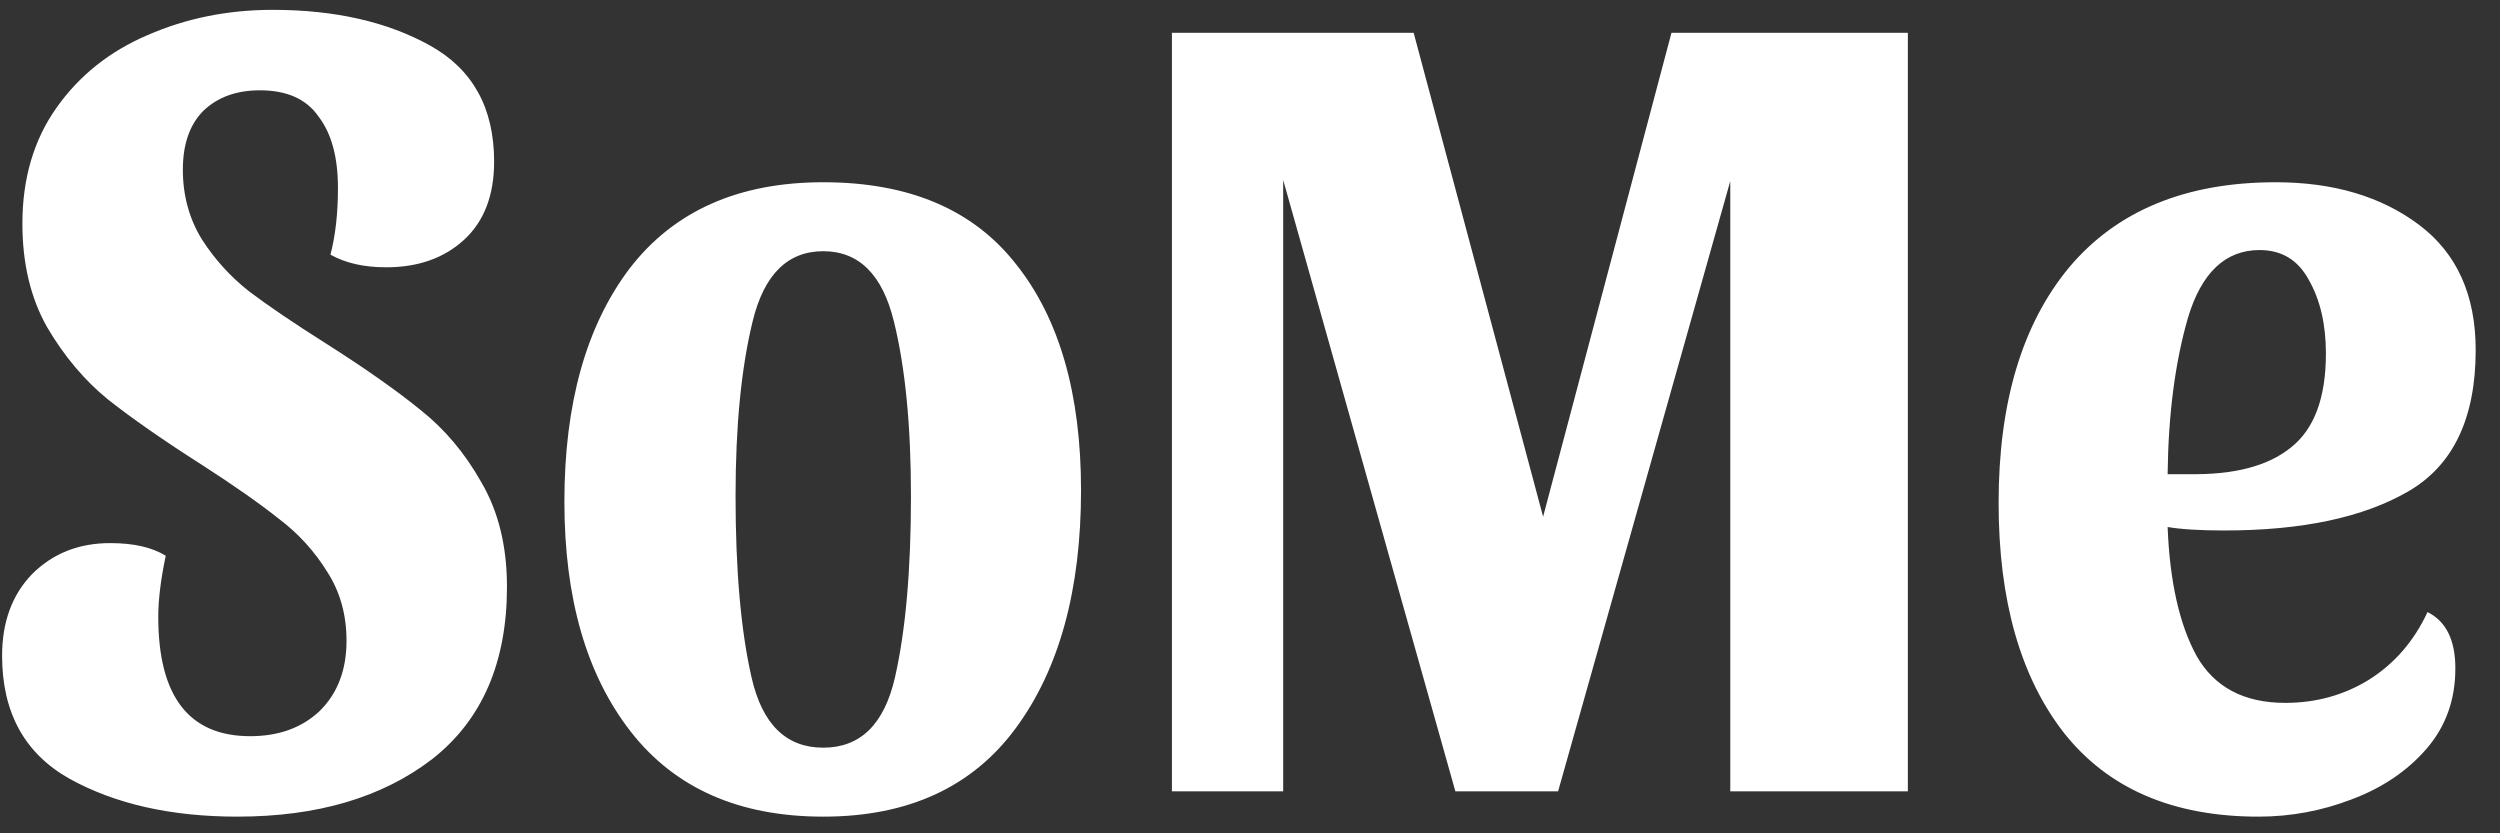 <svg width="99" height="33" viewBox="0 0 99 33" fill="none" xmlns="http://www.w3.org/2000/svg">
<rect x="0" y="0" width="99" height="33" fill="#333333" stroke="none"/>
<path d="M10.799 0.39C13.256 0.39 15.331 0.861 17.026 1.801C18.72 2.742 19.567 4.274 19.567 6.398C19.567 7.733 19.172 8.764 18.381 9.492C17.59 10.221 16.56 10.585 15.289 10.585C14.414 10.585 13.68 10.418 13.086 10.084C13.284 9.326 13.383 8.446 13.383 7.444C13.383 6.231 13.129 5.29 12.62 4.623C12.14 3.925 11.364 3.576 10.291 3.576C9.359 3.576 8.611 3.849 8.046 4.395C7.509 4.941 7.241 5.715 7.241 6.716C7.241 7.748 7.495 8.673 8.003 9.492C8.512 10.281 9.133 10.964 9.867 11.54C10.63 12.117 11.66 12.815 12.959 13.634C14.484 14.605 15.713 15.47 16.645 16.228C17.605 16.987 18.41 17.942 19.059 19.095C19.737 20.248 20.076 21.629 20.076 23.237C20.076 26.241 19.087 28.516 17.11 30.064C15.134 31.581 12.564 32.339 9.401 32.339C6.775 32.339 4.558 31.838 2.751 30.837C0.972 29.836 0.083 28.213 0.083 25.968C0.083 24.633 0.478 23.555 1.269 22.736C2.087 21.917 3.118 21.507 4.361 21.507C5.293 21.507 6.027 21.674 6.563 22.008C6.366 22.949 6.267 23.753 6.267 24.42C6.267 27.576 7.481 29.153 9.91 29.153C11.039 29.153 11.957 28.82 12.663 28.152C13.369 27.454 13.722 26.529 13.722 25.376C13.722 24.344 13.468 23.434 12.959 22.645C12.451 21.826 11.816 21.128 11.053 20.552C10.291 19.945 9.274 19.232 8.003 18.413C6.479 17.442 5.236 16.577 4.276 15.819C3.344 15.06 2.539 14.104 1.862 12.951C1.212 11.798 0.887 10.433 0.887 8.855C0.887 7.065 1.339 5.533 2.243 4.259C3.146 2.984 4.347 2.029 5.843 1.391C7.368 0.724 9.02 0.39 10.799 0.39ZM32.601 7.217C35.989 7.217 38.531 8.294 40.225 10.448C41.947 12.602 42.809 15.591 42.809 19.414C42.809 23.358 41.947 26.498 40.225 28.835C38.502 31.171 35.961 32.339 32.601 32.339C29.268 32.339 26.727 31.216 24.976 28.971C23.225 26.726 22.35 23.692 22.35 19.869C22.35 15.985 23.211 12.906 24.934 10.63C26.685 8.355 29.24 7.217 32.601 7.217ZM32.601 29.608C34.069 29.608 35.015 28.683 35.439 26.832C35.862 24.981 36.074 22.584 36.074 19.642C36.074 16.85 35.848 14.544 35.397 12.724C34.944 10.873 34.012 9.948 32.601 9.948C31.188 9.948 30.256 10.873 29.805 12.724C29.353 14.575 29.128 16.88 29.128 19.642C29.128 22.584 29.339 24.981 29.763 26.832C30.186 28.683 31.132 29.608 32.601 29.608ZM75.551 1.3V31.338H68.519V7.171L61.7 31.338H57.633L50.814 7.126V31.338H46.408V1.3H55.981L61.107 20.461L66.19 1.3H75.551ZM96.13 24.238C96.864 24.602 97.232 25.346 97.232 26.468C97.232 27.712 96.851 28.774 96.088 29.654C95.326 30.534 94.337 31.201 93.123 31.656C91.937 32.111 90.709 32.339 89.438 32.339C86.049 32.339 83.479 31.232 81.729 29.017C80.006 26.802 79.145 23.768 79.145 19.915C79.145 15.94 80.077 12.83 81.941 10.585C83.832 8.34 86.558 7.217 90.116 7.217C92.403 7.217 94.294 7.778 95.792 8.901C97.288 10.024 98.037 11.677 98.037 13.861C98.037 16.562 97.147 18.428 95.368 19.459C93.589 20.491 91.16 21.007 88.082 21.007C87.122 21.007 86.373 20.961 85.838 20.87C85.922 23.024 86.303 24.724 86.981 25.968C87.686 27.211 88.859 27.834 90.497 27.834C91.71 27.834 92.812 27.53 93.801 26.923C94.817 26.286 95.594 25.391 96.13 24.238ZM89.48 9.902C88.125 9.902 87.178 10.797 86.642 12.587C86.134 14.347 85.865 16.41 85.838 18.777H86.685C88.464 18.807 89.804 18.458 90.709 17.73C91.641 17.002 92.106 15.758 92.106 13.998C92.106 12.845 91.88 11.874 91.429 11.085C91.005 10.296 90.355 9.902 89.48 9.902Z" fill="white"/>
</svg>